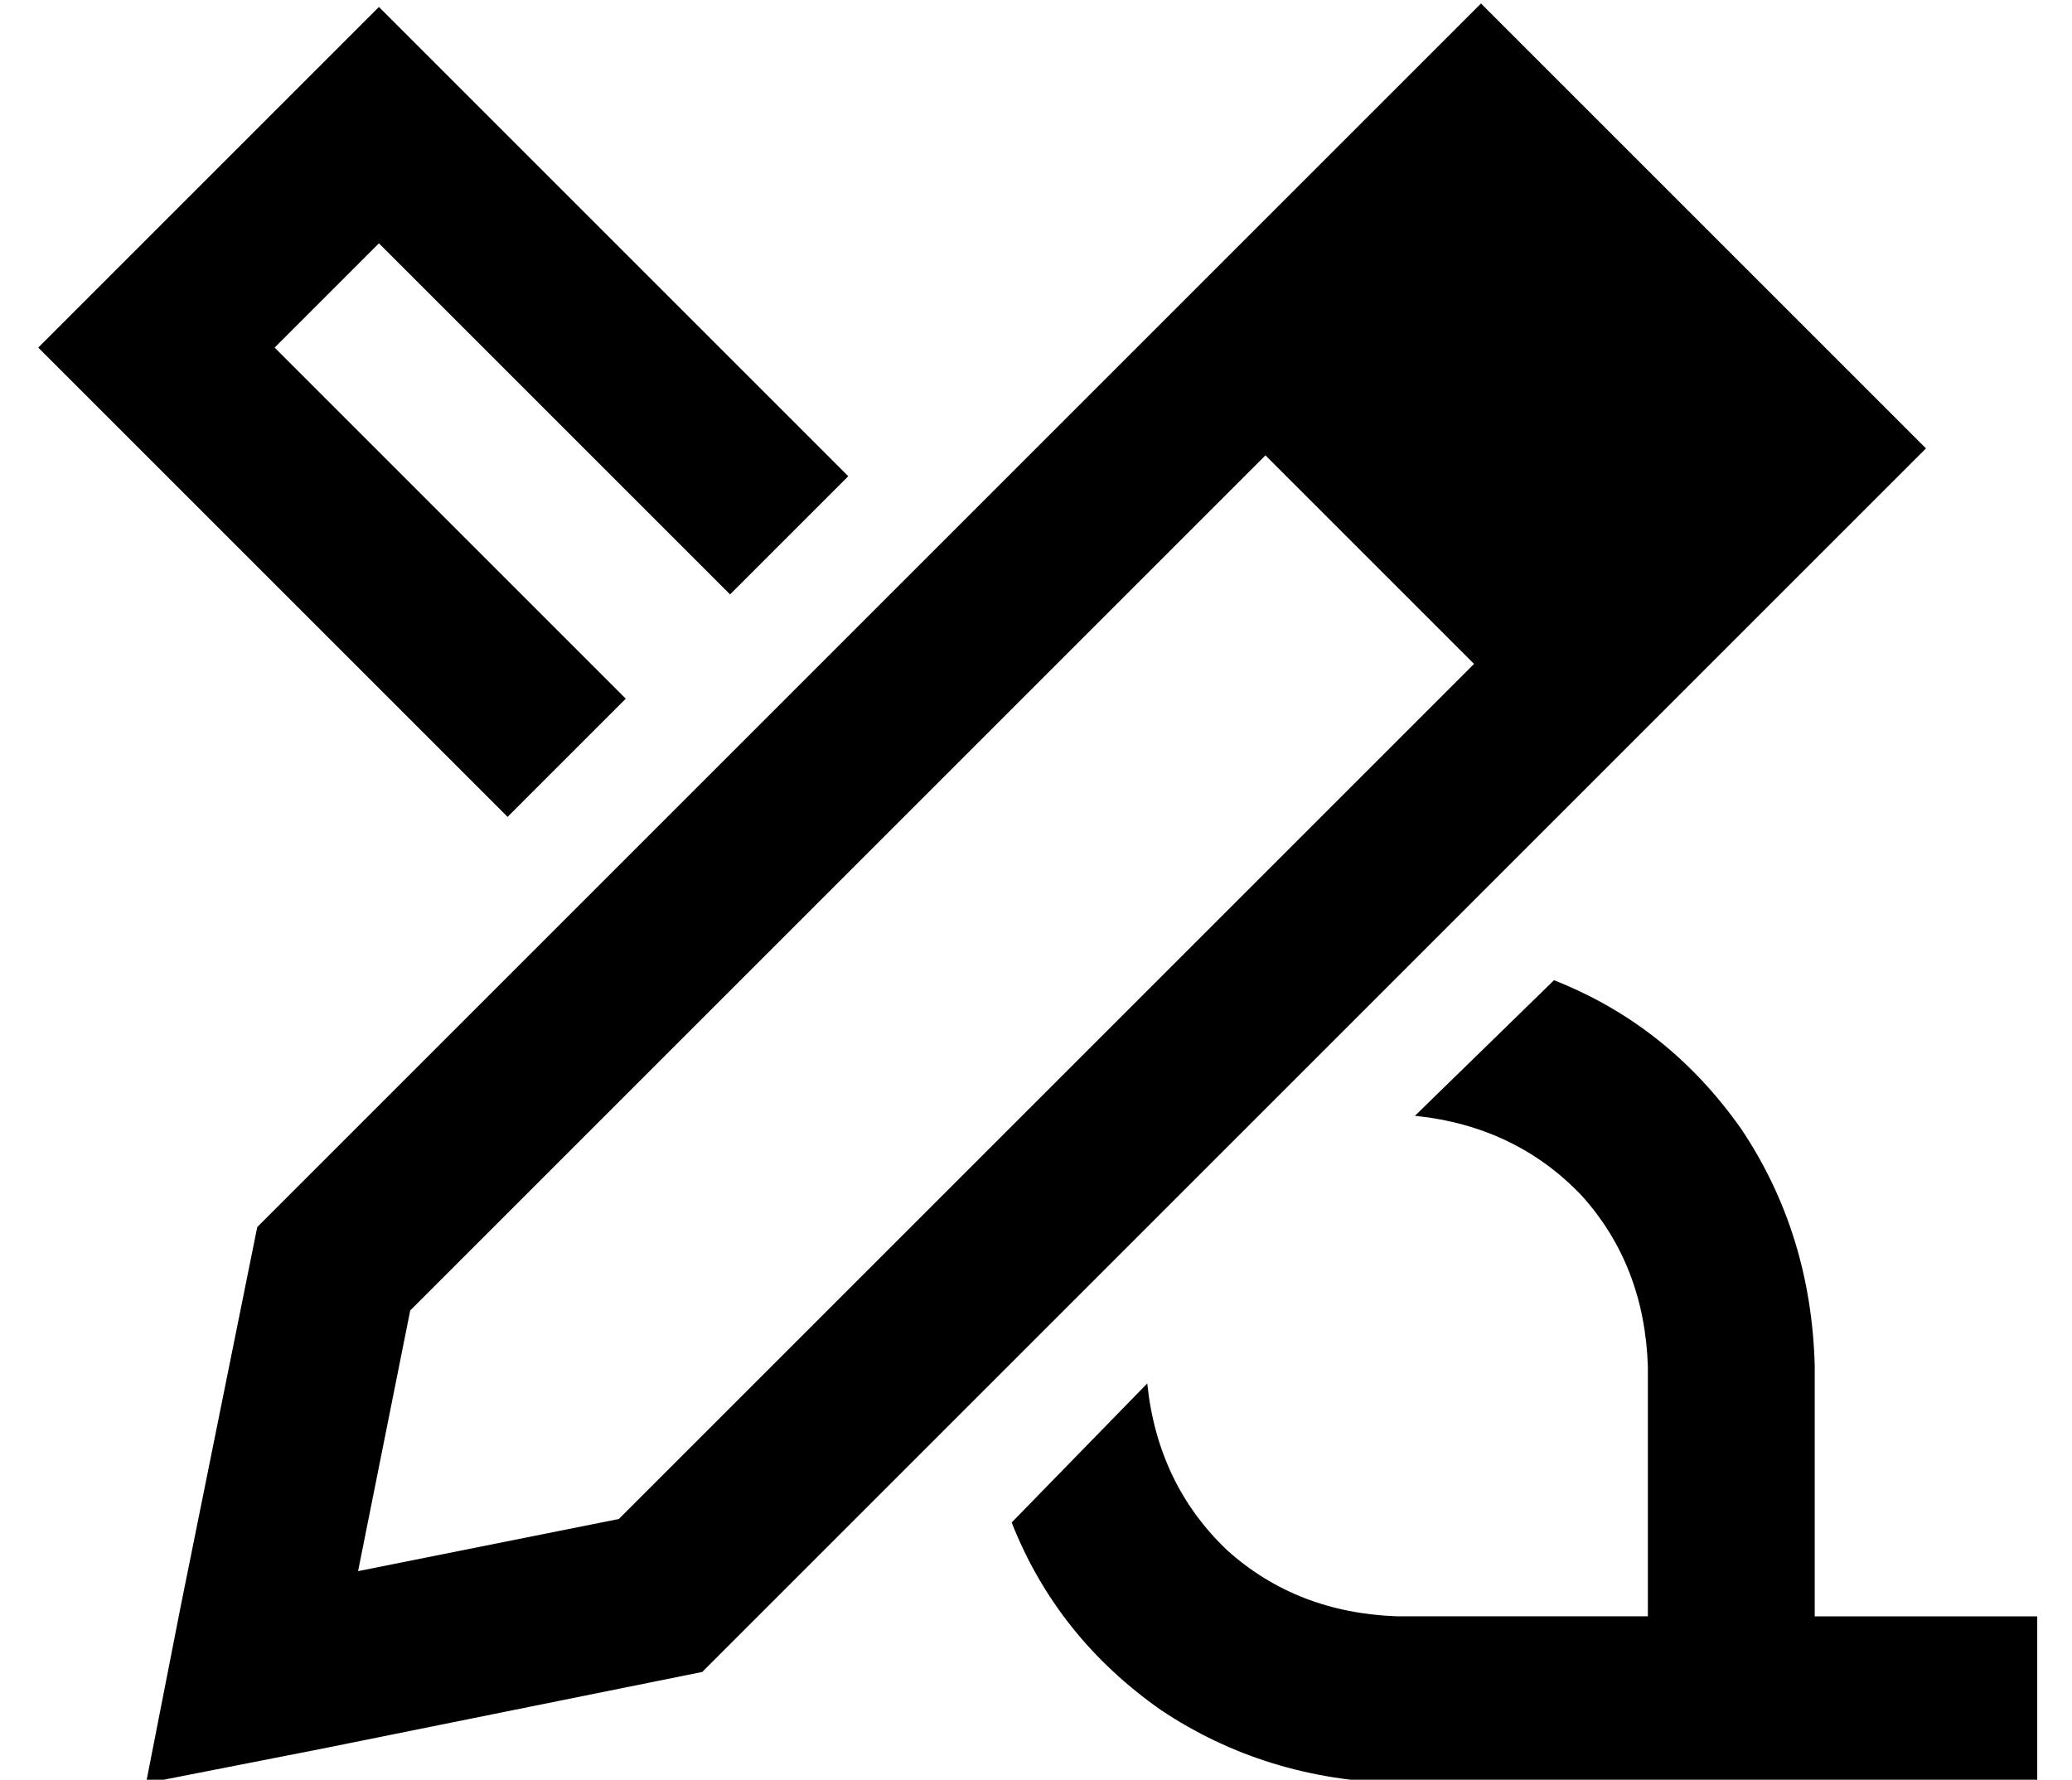 <?xml version="1.0" standalone="no"?>
<!DOCTYPE svg PUBLIC "-//W3C//DTD SVG 1.1//EN" "http://www.w3.org/Graphics/SVG/1.1/DTD/svg11.dtd" >
<svg xmlns="http://www.w3.org/2000/svg" xmlns:xlink="http://www.w3.org/1999/xlink" version="1.1" viewBox="-10 -40 596 512">
   <path fill="currentColor"
d="M42 422l-10 51l10 -51l-10 51l51 -10v0l109 -22v0l318 -318v0l34 -34v0l-34 -34v0l-60 -60v0l-34 -34v0l-34 34v0l-318 318v0l-22 109v0zM93 412l15 -75l-15 75l15 -75l246 -246v0l60 60v0l-246 246v0l-75 15v0zM392 473h72h-72h184v-48v0h-16h-48v-48v0v-24v0
q-1 -38 -21 -68q-21 -30 -54 -43l-40 39v0q29 3 48 23q18 20 19 49v72v0h-72v0q-29 -1 -49 -19q-20 -19 -23 -48l-39 40v0q13 33 43 54q30 20 68 21v0zM116 -21l-17 -17l17 17l-17 -17l-17 17v0l-64 64v0l-17 17v0l17 17v0l118 118v0l34 -34v0l-101 -101v0l30 -30v0l101 101
v0l34 -34v0l-118 -118v0z" />
</svg>
